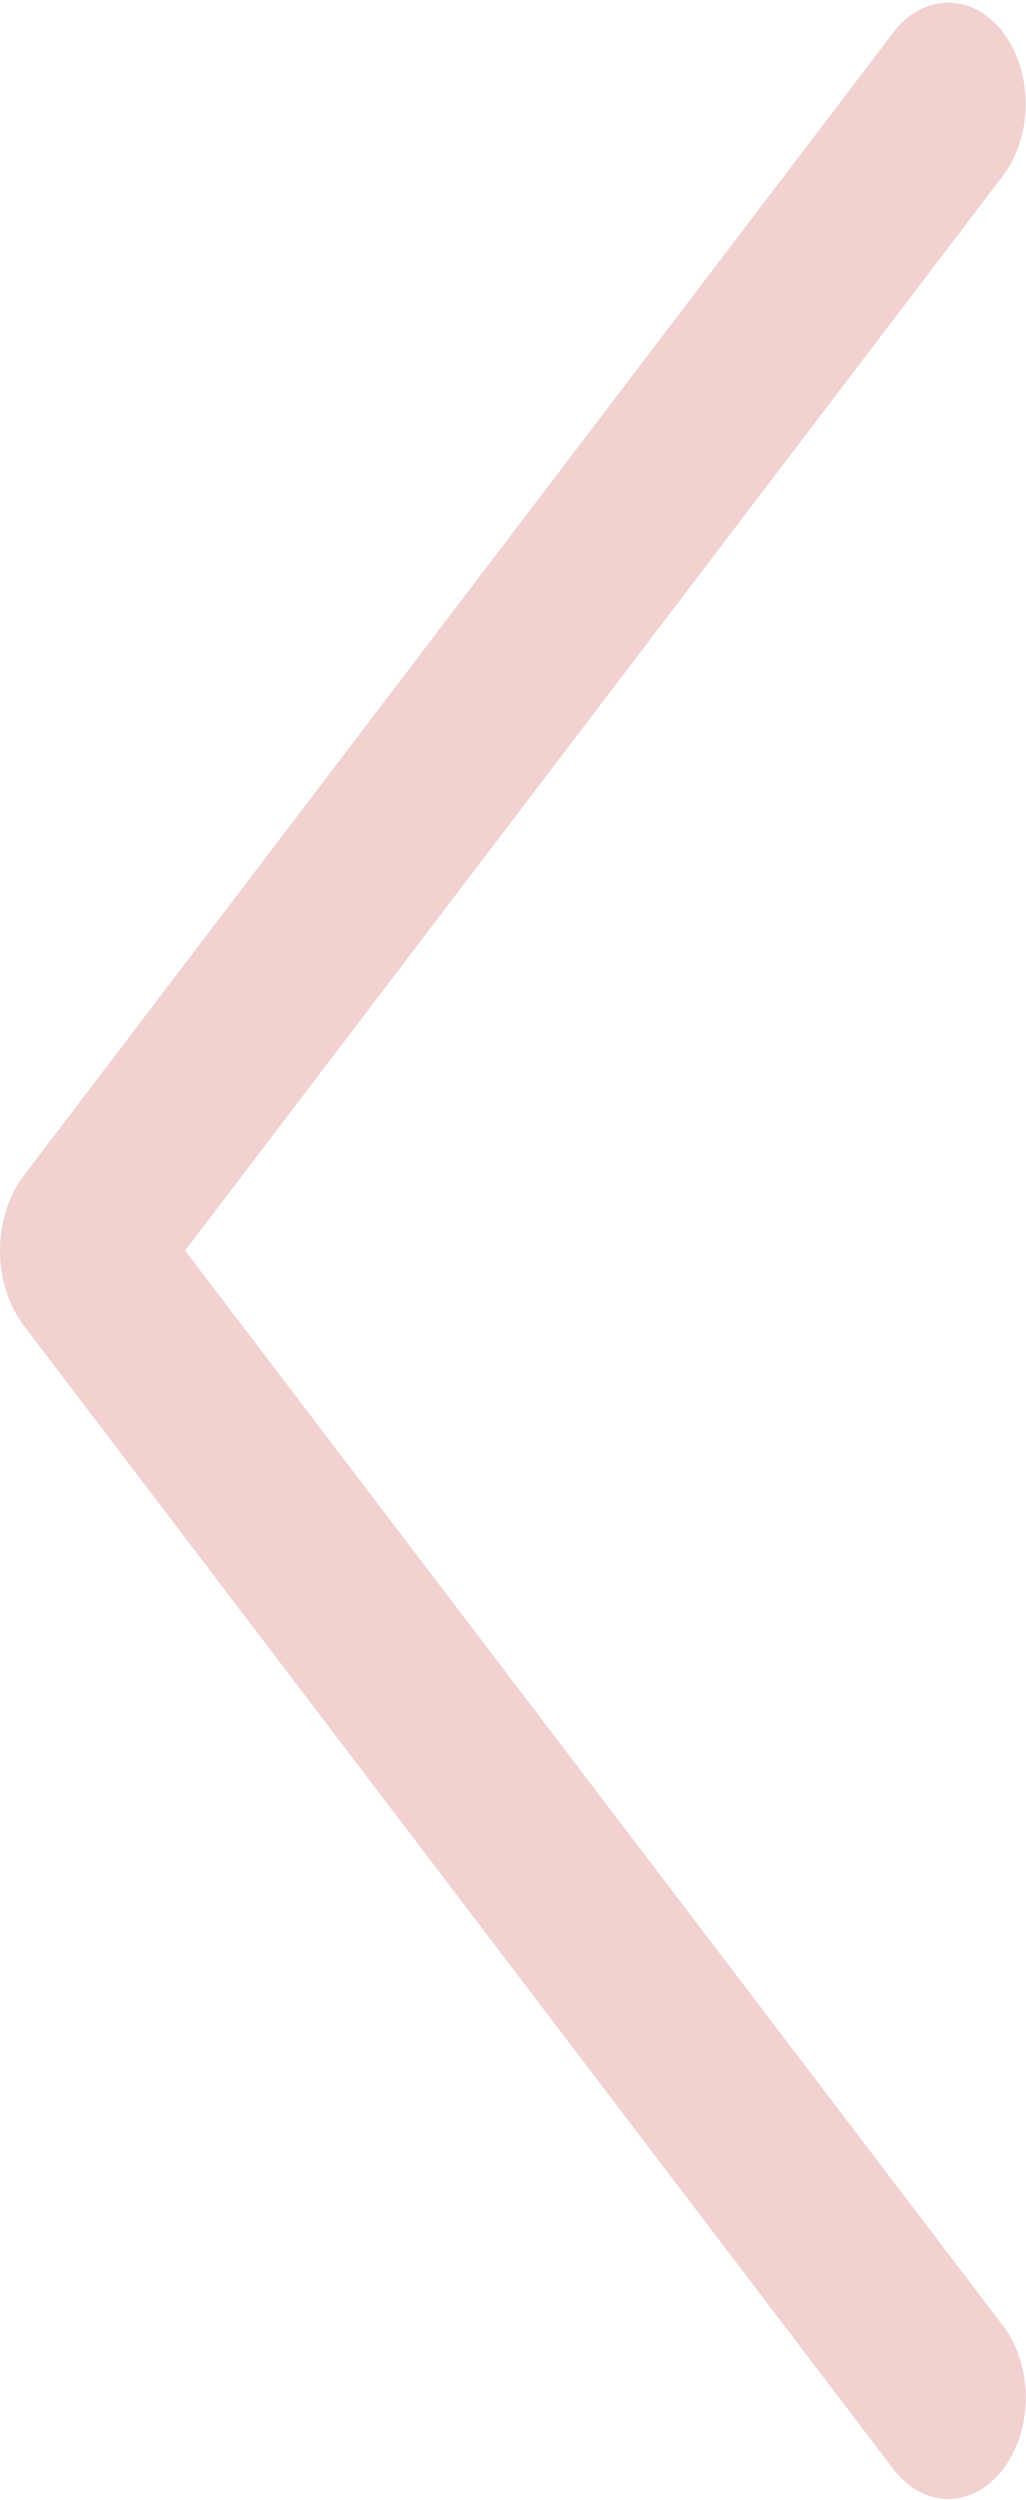 <svg width="101" height="246" viewBox="0 0 101 246" fill="none" xmlns="http://www.w3.org/2000/svg">
<path d="M87.959 3.173L2.345 115.669C0.842 117.645 0 120.296 0 123.055C0 125.814 0.842 128.464 2.345 130.44L87.959 242.979C88.659 243.9 89.496 244.633 90.421 245.133C91.347 245.633 92.341 245.891 93.344 245.891C94.349 245.891 95.343 245.633 96.267 245.133C97.193 244.633 98.03 243.9 98.731 242.979C100.172 241.089 100.978 238.552 100.978 235.911C100.978 233.269 100.172 230.733 98.731 228.843L18.222 123.055L98.731 17.288C100.167 15.399 100.97 12.867 100.97 10.231C100.97 7.594 100.167 5.062 98.731 3.173C98.03 2.252 97.193 1.519 96.267 1.019C95.343 0.519 94.349 0.261 93.344 0.261C92.341 0.261 91.347 0.519 90.421 1.019C89.496 1.519 88.659 2.252 87.959 3.173Z" fill="#F2D1D1"/>
</svg>
